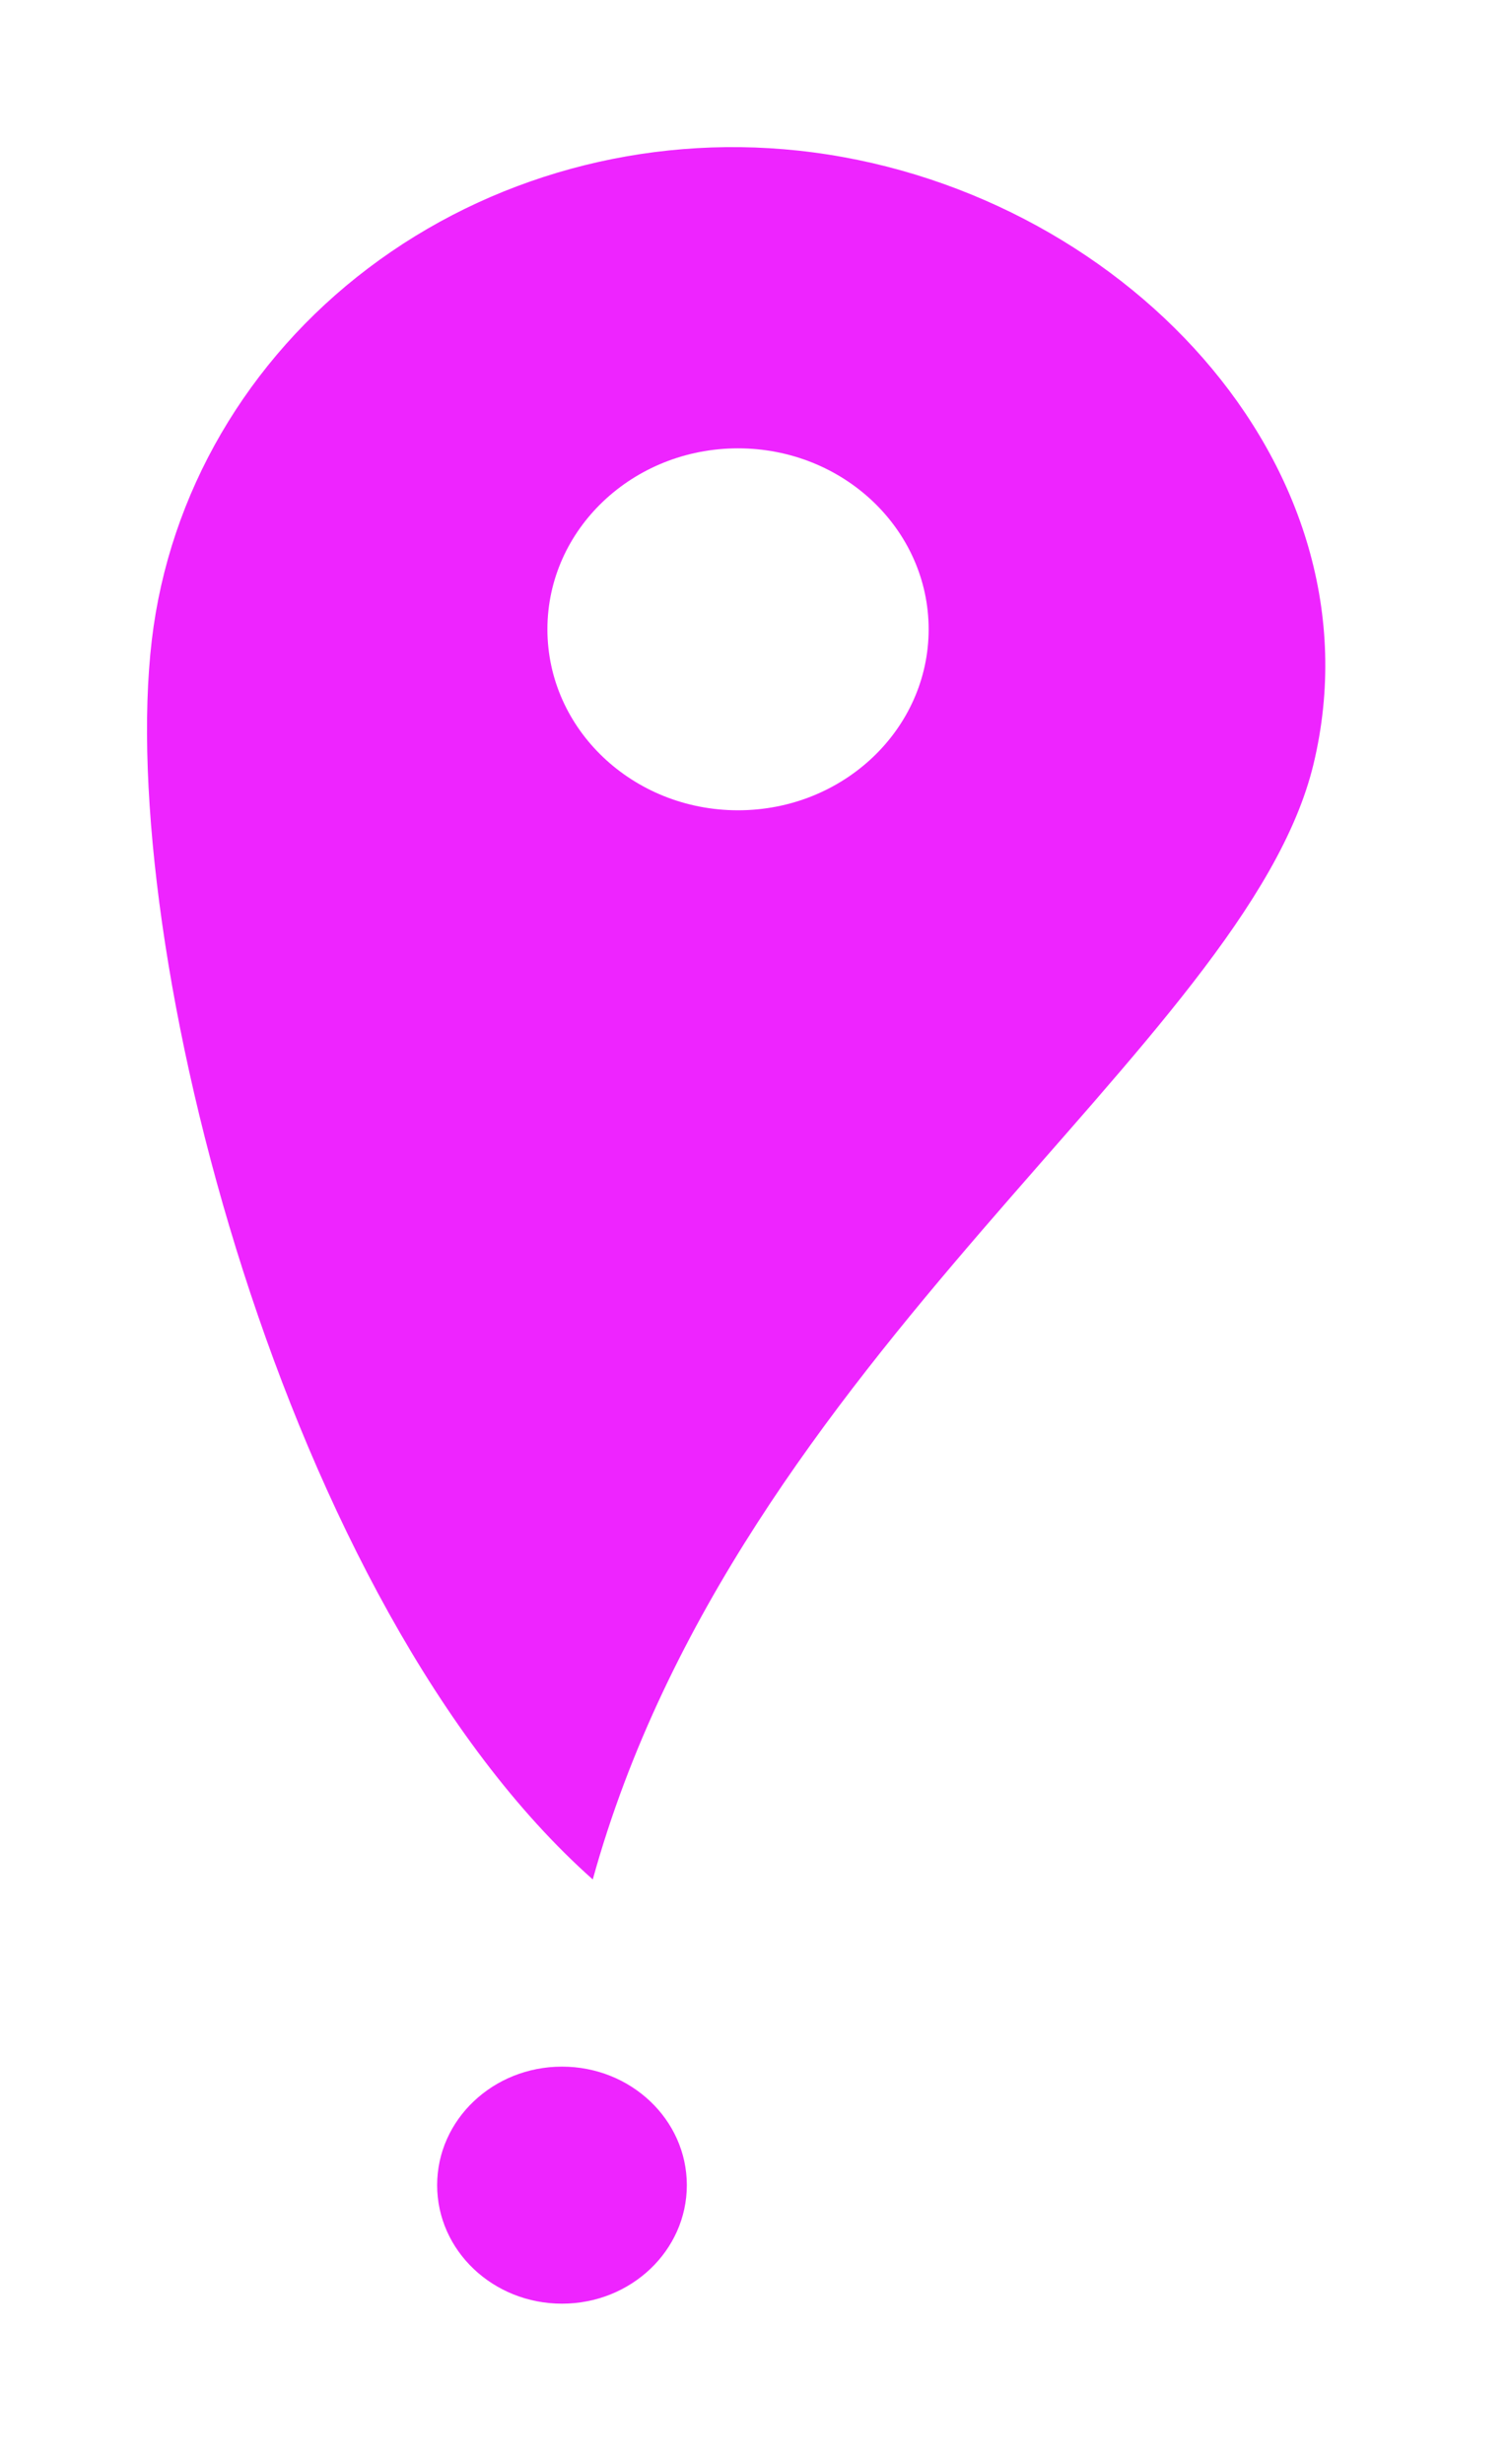 <svg xmlns="http://www.w3.org/2000/svg" width="41" height="67" viewBox="0 0 41 67" fill="none">
  <g filter="url(#filter0_d_17_16)">
    <path d="M15.29 58.635C17.166 58.635 18.686 57.192 18.686 55.413C18.686 53.633 17.166 52.19 15.29 52.19C13.414 52.19 11.893 53.633 11.893 55.413C11.893 57.192 13.414 58.635 15.29 58.635Z" fill="#EE24FF"/>
    <path d="M21.716 0.095C17.525 -0.353 13.318 0.796 10.02 3.291C6.722 5.785 4.604 9.42 4.131 13.397C3.147 21.677 7.745 39.658 16.127 47.101C20.074 32.84 33.905 24.382 35.735 16.779C37.691 8.655 30.443 1.029 21.716 0.095Z" fill="#EE24FF"/>
    <path d="M20.079 18.031C22.943 18.031 25.265 15.828 25.265 13.11C25.265 10.393 22.943 8.19 20.079 8.19C17.215 8.19 14.893 10.393 14.893 13.11C14.893 15.828 17.215 18.031 20.079 18.031Z" fill="white"/>
  </g>
  <defs>
    <filter id="filter0_d_17_16" x="0" y="0" width="40.057" height="66.635" filterUnits="userSpaceOnUse" color-interpolation-filters="sRGB">
      <feFlood flood-opacity="0" result="BackgroundImageFix"/>
      <feColorMatrix in="SourceAlpha" type="matrix" values="0 0 0 0 0 0 0 0 0 0 0 0 0 0 0 0 0 0 127 0" result="hardAlpha"/>
      <feOffset dy="4"/>
      <feGaussianBlur stdDeviation="2"/>
      <feComposite in2="hardAlpha" operator="out"/>
      <feColorMatrix type="matrix" values="0 0 0 0 0 0 0 0 0 0 0 0 0 0 0 0 0 0 0.25 0"/>
      <feBlend mode="normal" in2="BackgroundImageFix" result="effect1_dropShadow_17_16"/>
      <feBlend mode="normal" in="SourceGraphic" in2="effect1_dropShadow_17_16" result="shape"/>
    </filter>
  </defs>
</svg>